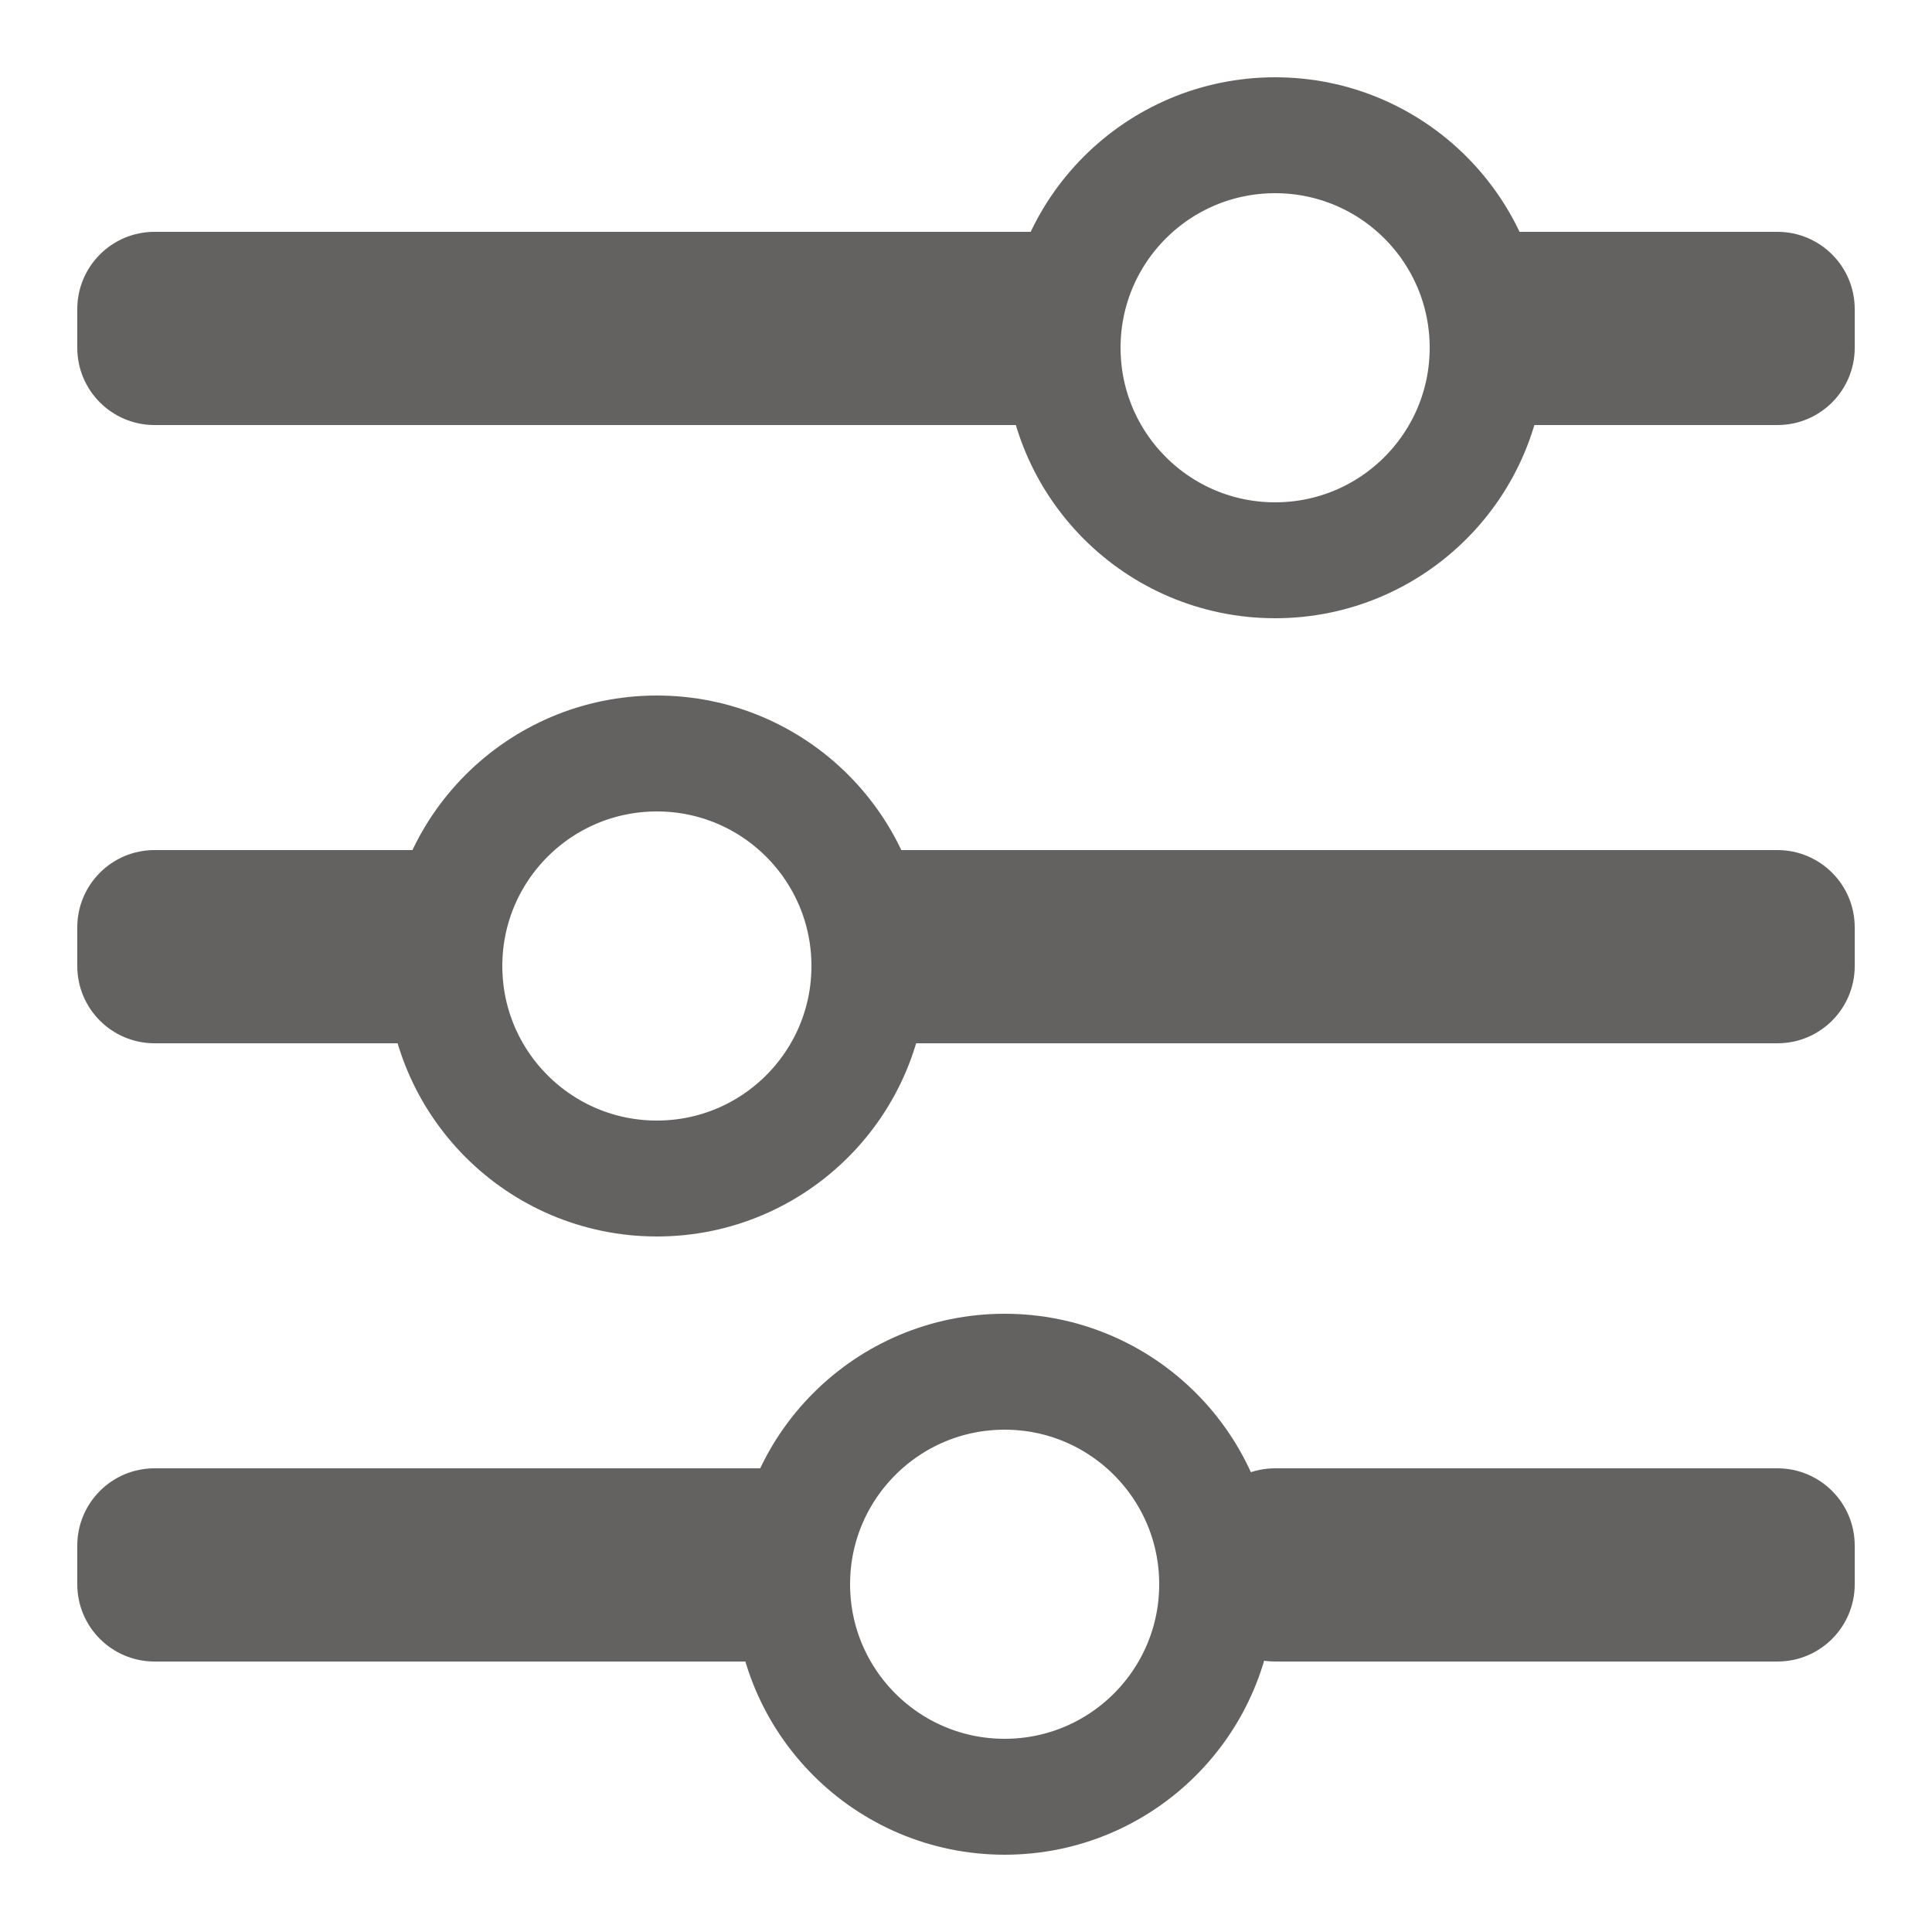 <svg width="50" height="50" viewBox="0 0 50 50" fill="none" xmlns="http://www.w3.org/2000/svg">
<g id="icon-filter-outline">
<path id="Rectangle 76" d="M37 9C37 10.105 37.895 11 39 11H46C47.105 11 48 10.105 48 9V8C48 6.895 47.105 6 46 6H39C37.895 6 37 6.895 37 8V9Z" fill="#646161"/>
<path id="Rectangle 80" d="M2 9C2 10.105 2.895 11 4 11H27C28.105 11 29 10.105 29 9V8C29 6.895 28.105 6 27 6H4C2.895 6 2 6.895 2 8V9Z" fill="#646161"/>
<path id="Rectangle 84" d="M21 25C21 26.105 21.895 27 23 27H46C47.105 27 48 26.105 48 25V24C48 22.895 47.105 22 46 22H23C21.895 22 21 22.895 21 24V25Z" fill="#646161"/>
<circle id="Ellipse 8" cx="33" cy="9" r="5.5" stroke="#646161" stroke-width="3"/>
<path id="Rectangle 81" d="M31 41C31 42.105 31.895 43 33 43H46C47.105 43 48 42.105 48 41V40C48 38.895 47.105 38 46 38H33C31.895 38 31 38.895 31 40V41Z" fill="#646161"/>
<path id="Rectangle 82" d="M2 41C2 42.105 2.895 43 4 43H20C21.105 43 22 42.105 22 41V40C22 38.895 21.105 38 20 38H4C2.895 38 2 38.895 2 40V41Z" fill="#646161"/>
<circle id="Ellipse 9" cx="26" cy="41" r="5.5" stroke="#646161" stroke-width="3"/>
<path id="Rectangle 83" d="M2 25C2 26.105 2.895 27 4 27H11C12.105 27 13 26.105 13 25V24C13 22.895 12.105 22 11 22H4C2.895 22 2 22.895 2 24V25Z" fill="#646161"/>
<circle id="Ellipse 10" cx="17" cy="25" r="5.5" stroke="#646161" stroke-width="3"/>
</g>
</svg>
